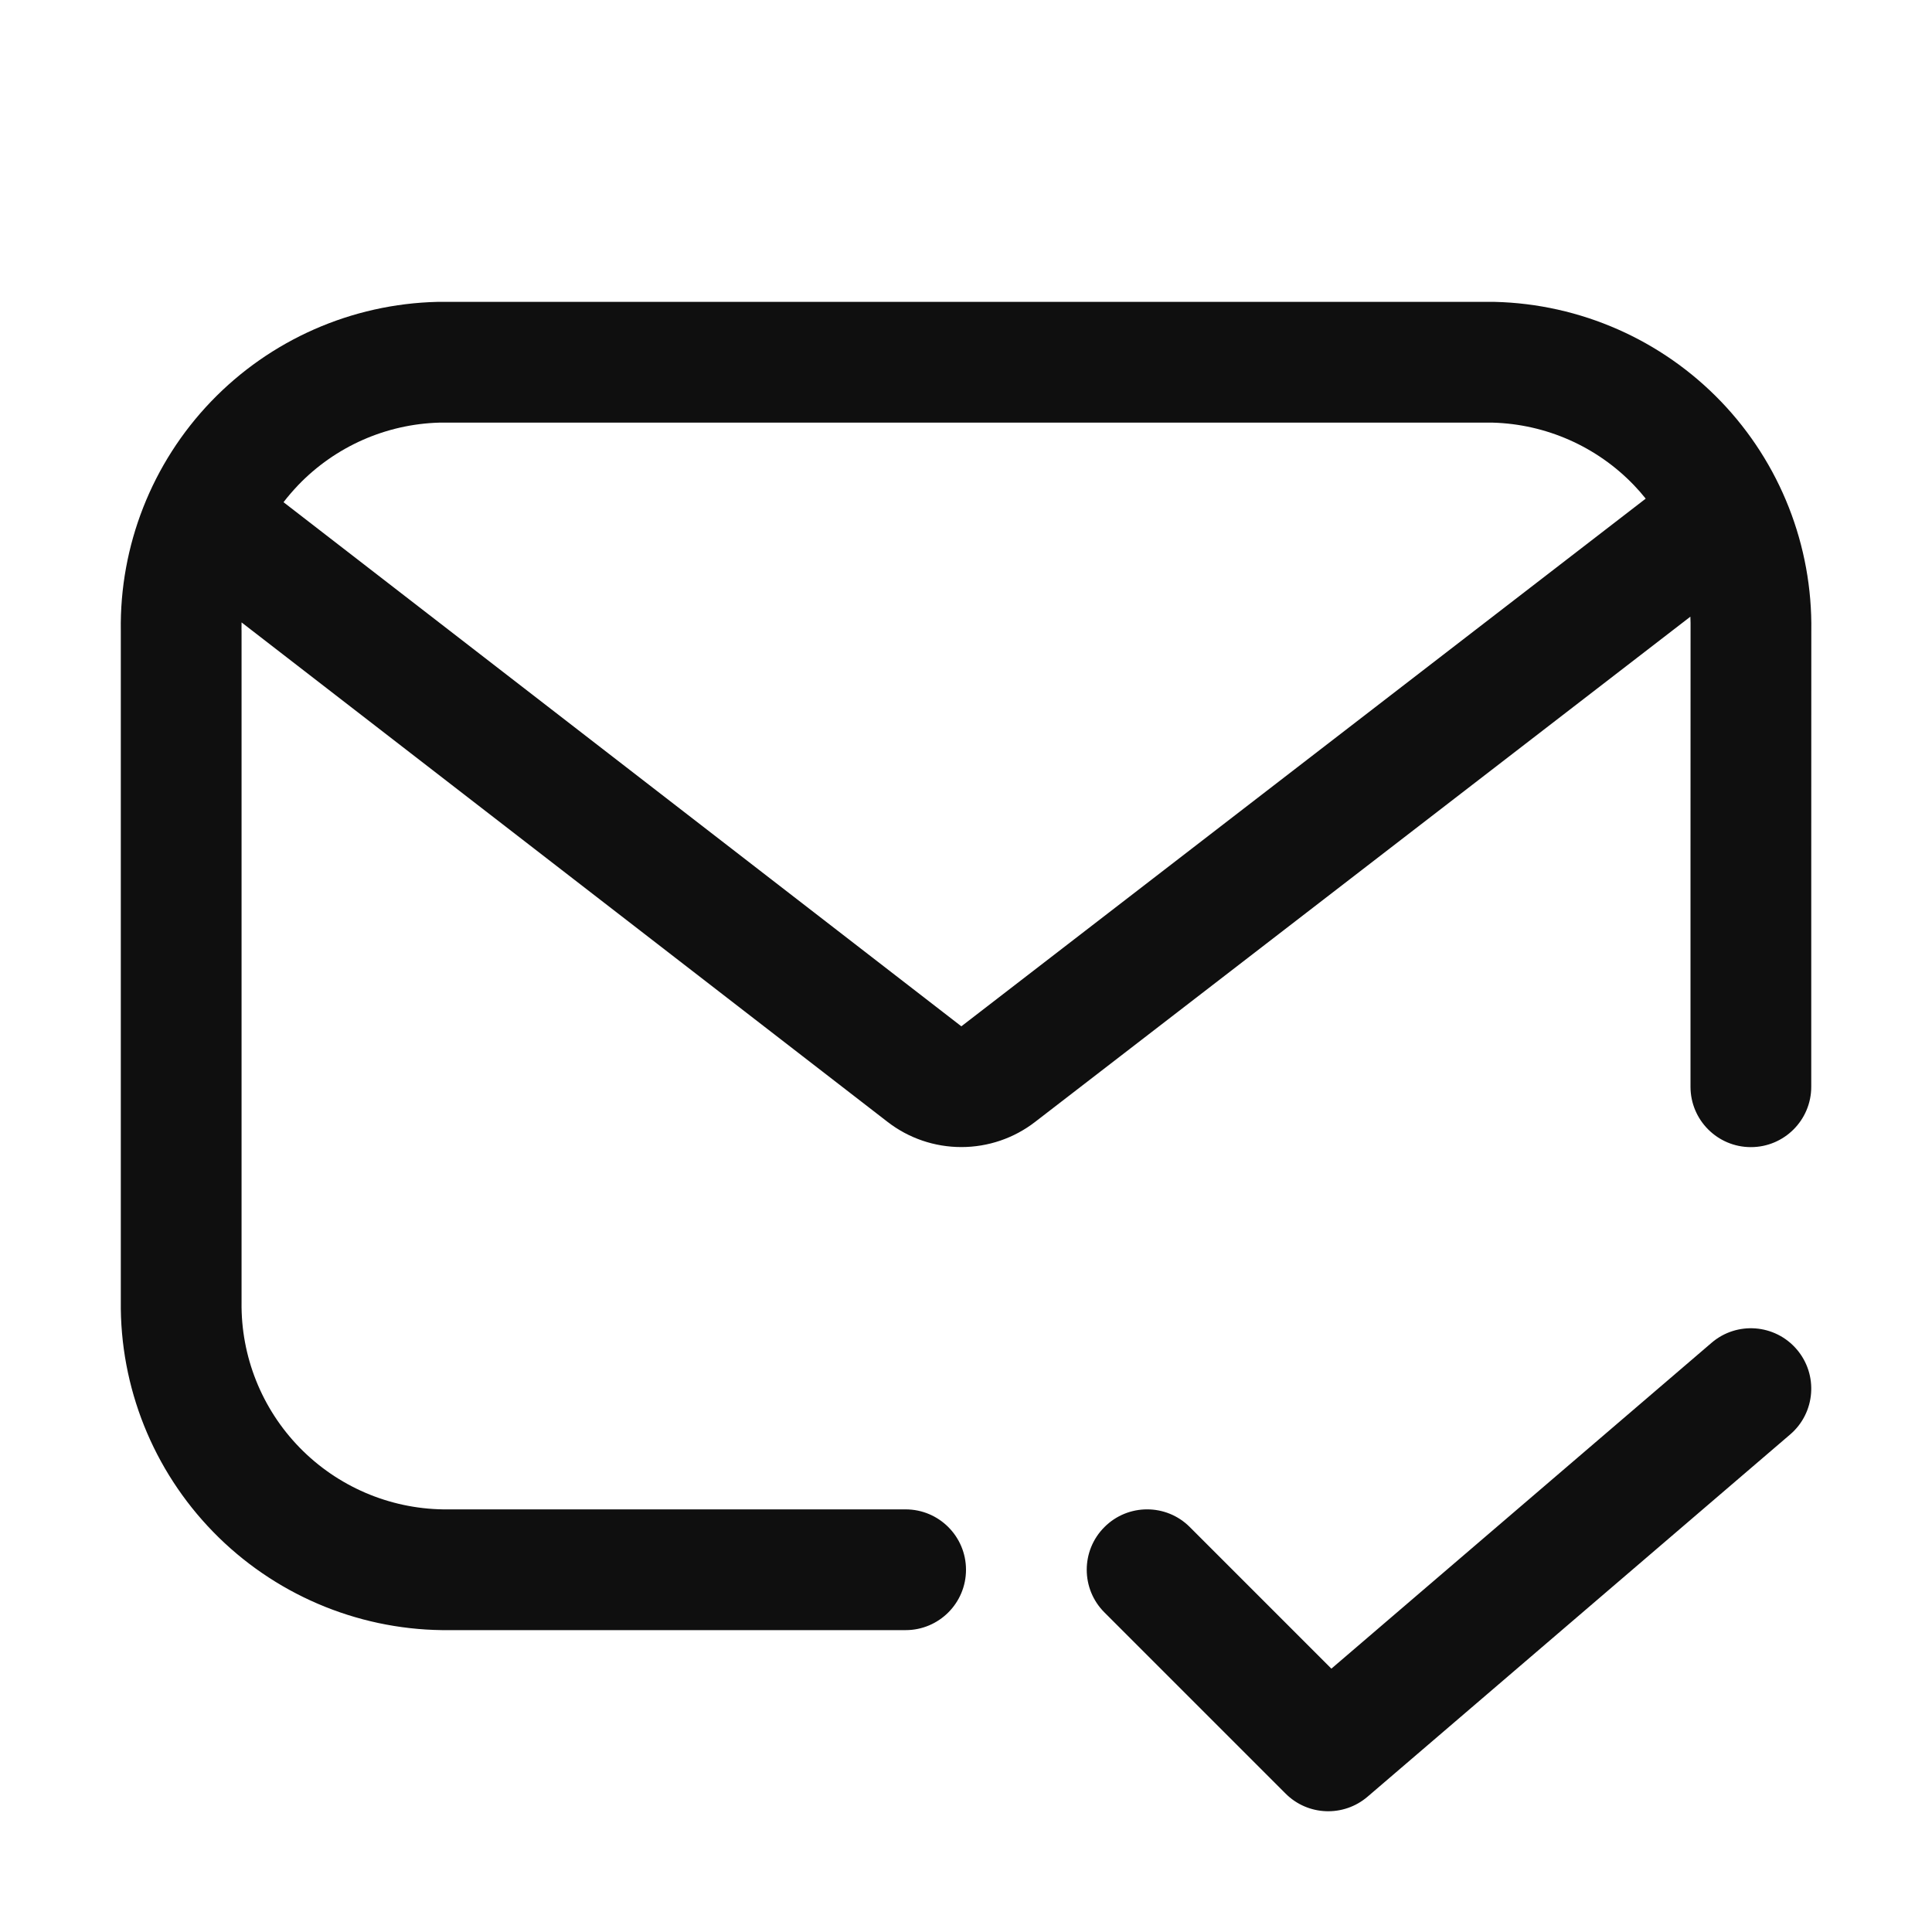 <svg width="32" height="32" viewBox="0 0 32 32" fill="none" xmlns="http://www.w3.org/2000/svg">
<path d="M7.243 5L7.267 5H24.734L24.757 5C26.175 5.034 27.522 5.627 28.505 6.65C29.485 7.671 30.022 9.037 30.001 10.452C30.001 12.154 30 13.314 30 14.411L30 14.568C30 15.609 30 16.615 30 18C30 18.552 29.552 19 29 19C28.448 19 28 18.552 28 18C28 16.605 28 15.595 28 14.545L28 14.411C28 13.312 28.001 12.15 28.001 10.444L28.001 10.427C28.002 10.356 28.001 10.285 27.998 10.214L17.145 18.582C16.795 18.853 16.365 18.999 15.923 18.999C15.48 18.999 15.051 18.853 14.701 18.582L4.001 10.309C4 10.348 4 10.387 4 10.427L4.001 10.444V21.568C3.989 22.466 4.335 23.333 4.963 23.977C5.589 24.619 6.444 24.987 7.34 25H15C15.552 25 16 25.448 16 26C16 26.552 15.552 27 15 27H7.321C5.892 26.982 4.528 26.396 3.531 25.373C2.535 24.351 1.984 22.976 2.001 21.549V10.452C1.979 9.037 2.516 7.671 3.496 6.65C4.478 5.627 5.825 5.034 7.243 5ZM27.062 8.035C26.448 7.396 25.607 7.024 24.721 7H7.279C6.394 7.024 5.553 7.396 4.939 8.035C4.853 8.126 4.771 8.22 4.696 8.318L15.923 16.999L27.258 8.259C27.197 8.182 27.131 8.107 27.062 8.035ZM29.651 23.759C30.07 23.4 30.119 22.768 29.759 22.349C29.4 21.93 28.768 21.881 28.349 22.241L22.052 27.638L19.707 25.293C19.317 24.902 18.683 24.902 18.293 25.293C17.902 25.683 17.902 26.317 18.293 26.707L21.293 29.707C21.662 30.077 22.254 30.099 22.651 29.759L29.651 23.759Z" fill="#0F0F0F"/>
</svg>
